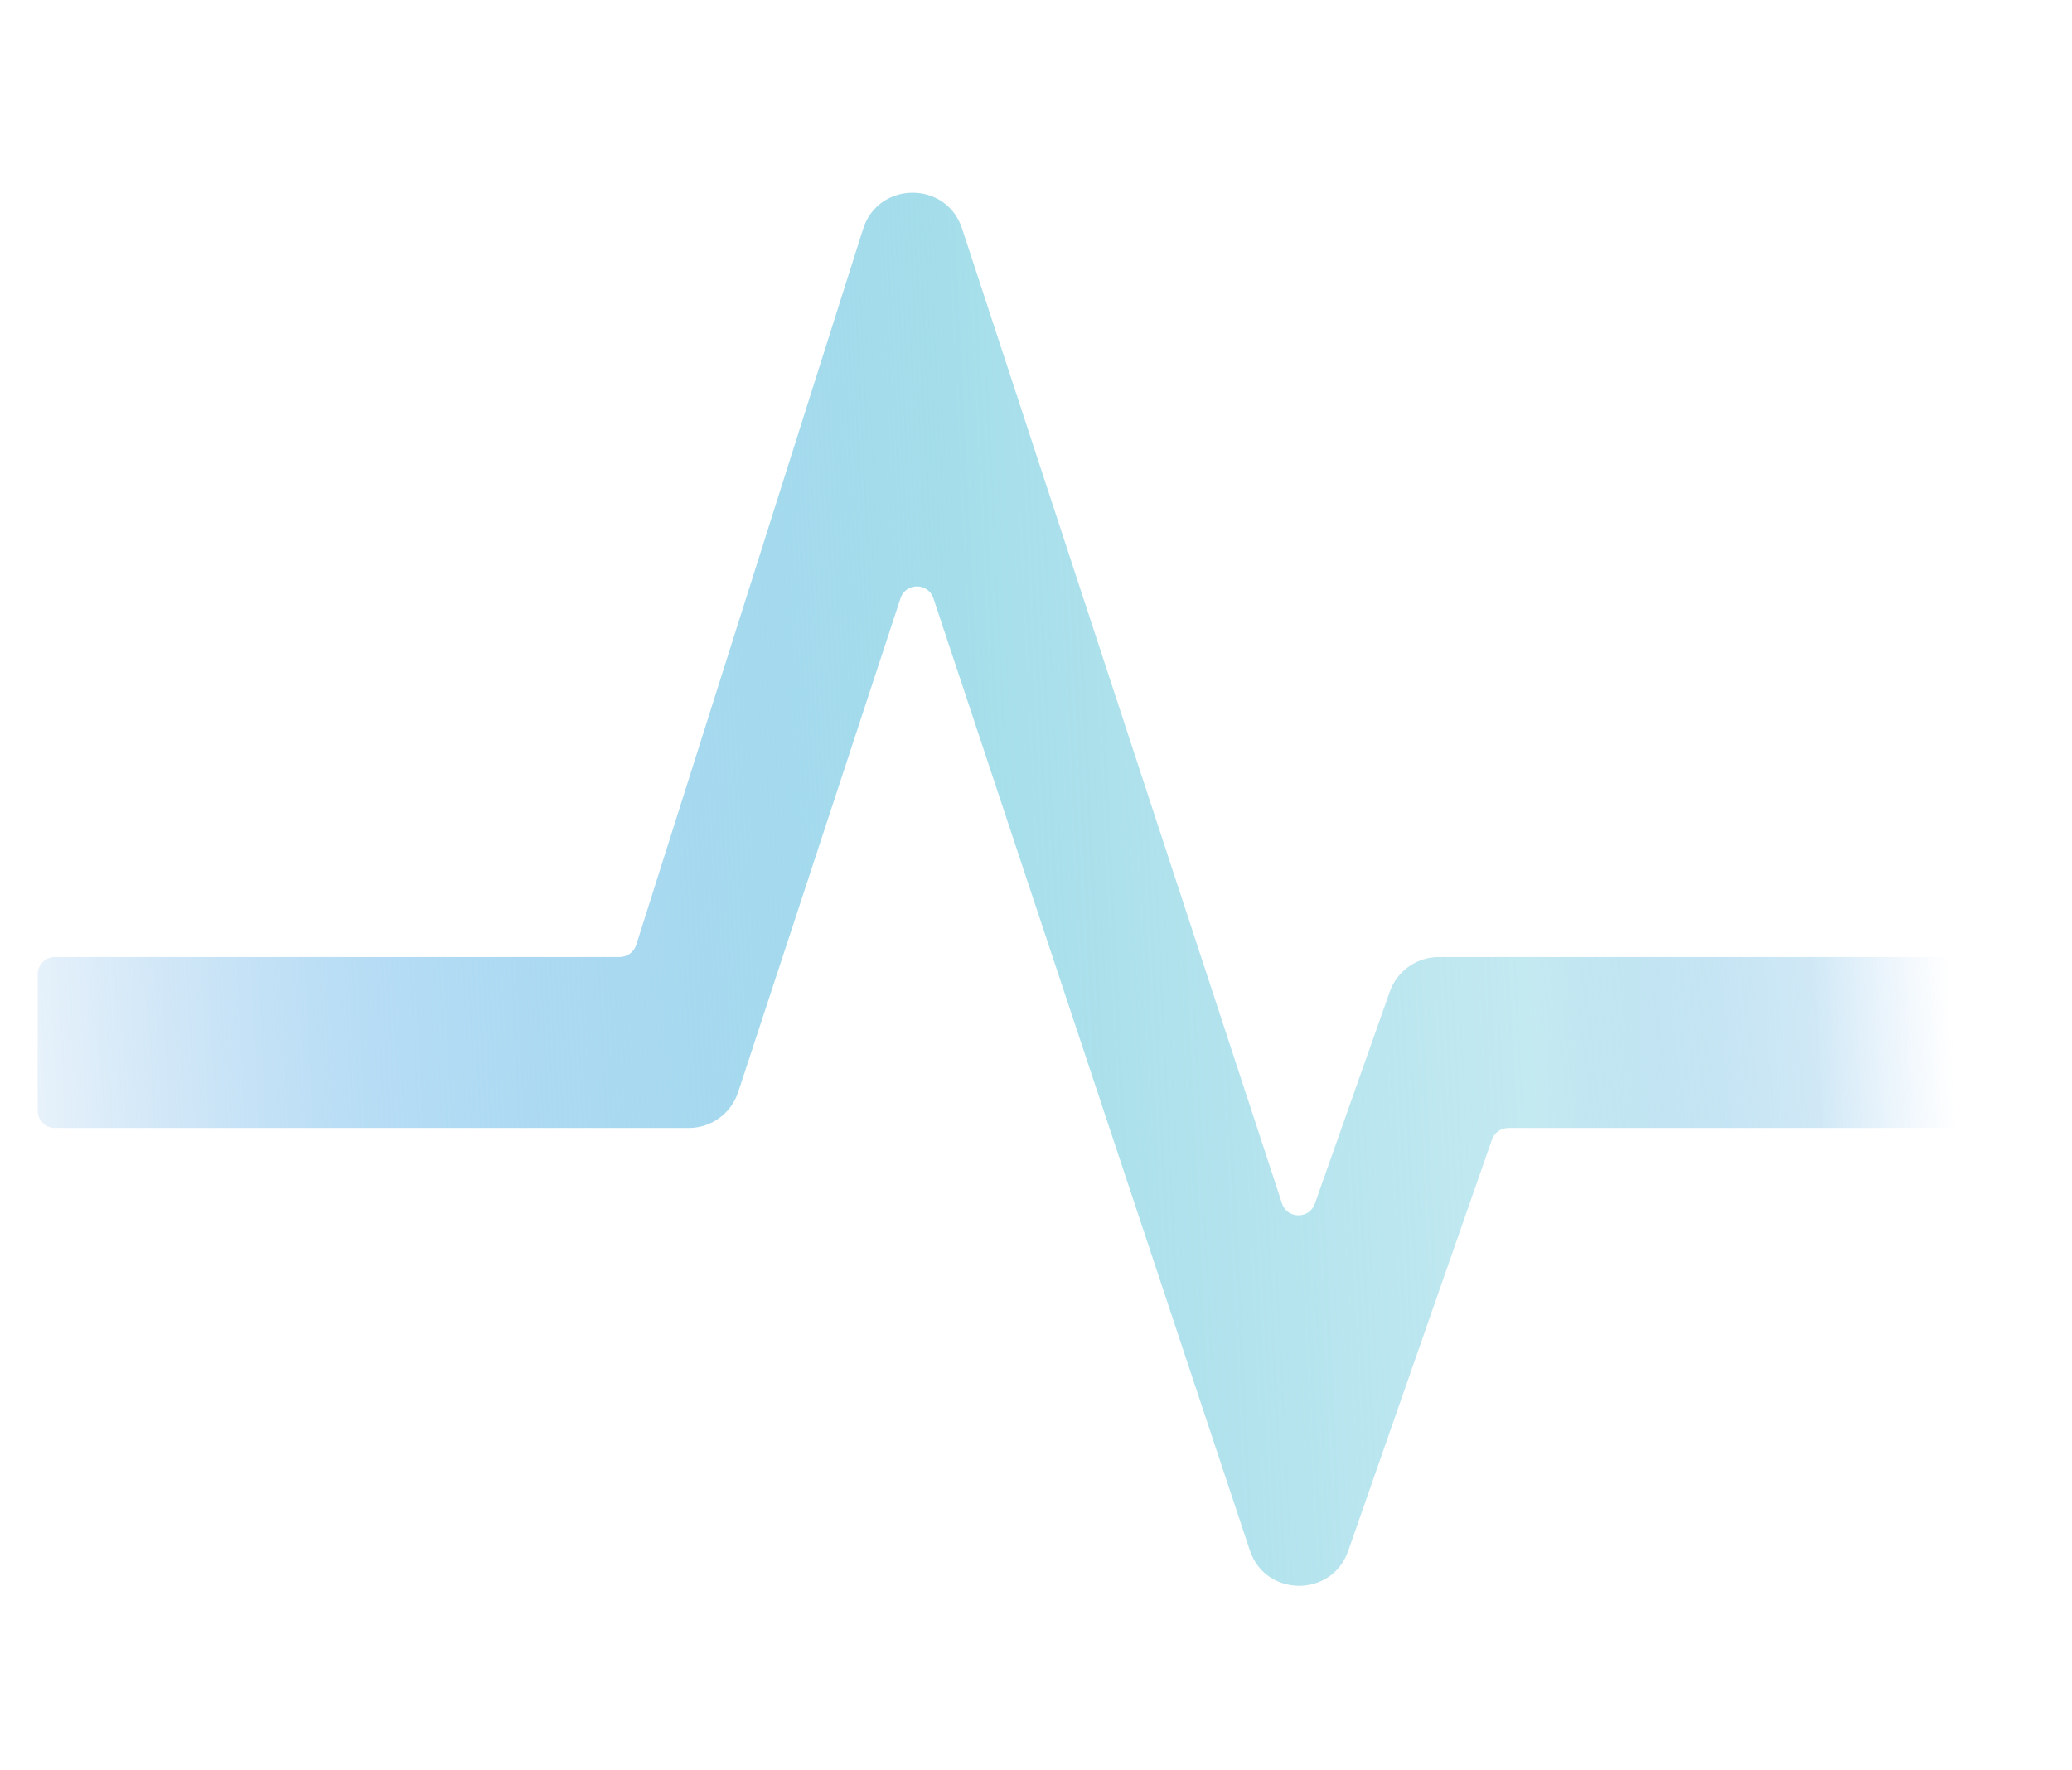 <svg viewBox="0 0 55 47" fill="none" xmlns="http://www.w3.org/2000/svg">
<path d="M16.45 25.408H1.46C1.206 25.408 1 25.614 1 25.868V29.487C1 29.741 1.206 29.947 1.46 29.947H18.282C18.878 29.947 19.407 29.564 19.593 28.998L23.903 15.885C24.042 15.464 24.637 15.463 24.777 15.884L33.175 41.157C33.59 42.407 35.353 42.42 35.787 41.177L39.603 30.256C39.667 30.071 39.841 29.947 40.037 29.947H54.391C54.645 29.947 54.851 29.741 54.851 29.487V25.868C54.851 25.614 54.645 25.408 54.391 25.408H38.192C37.607 25.408 37.086 25.777 36.891 26.328L34.901 31.96C34.755 32.373 34.167 32.367 34.03 31.95L25.537 6.066C25.119 4.793 23.315 4.802 22.91 6.079L16.888 25.087C16.827 25.278 16.65 25.408 16.45 25.408Z" fill="url(#paint_logo_square_light)"/>
<defs>
<linearGradient id="paint_logo_square_light" x1="-9.365" y1="14.073" x2="51.847" y2="11.106" gradientUnits="userSpaceOnUse">
<stop offset="0.102" stop-color="#4695DA" stop-opacity="0"/>
<stop offset="0.295" stop-color="#6DBAEB" stop-opacity="0.487"/>
<stop offset="0.568" stop-color="#A5DEEA"/>
<stop offset="0.806" stop-color="#A5DEEA" stop-opacity="0.659"/>
<stop offset="0.928" stop-color="#5CB0E0" stop-opacity="0.285"/>
<stop offset="0.987" stop-color="#7AB6EE" stop-opacity="0"/>
</linearGradient>
</defs>
</svg>
